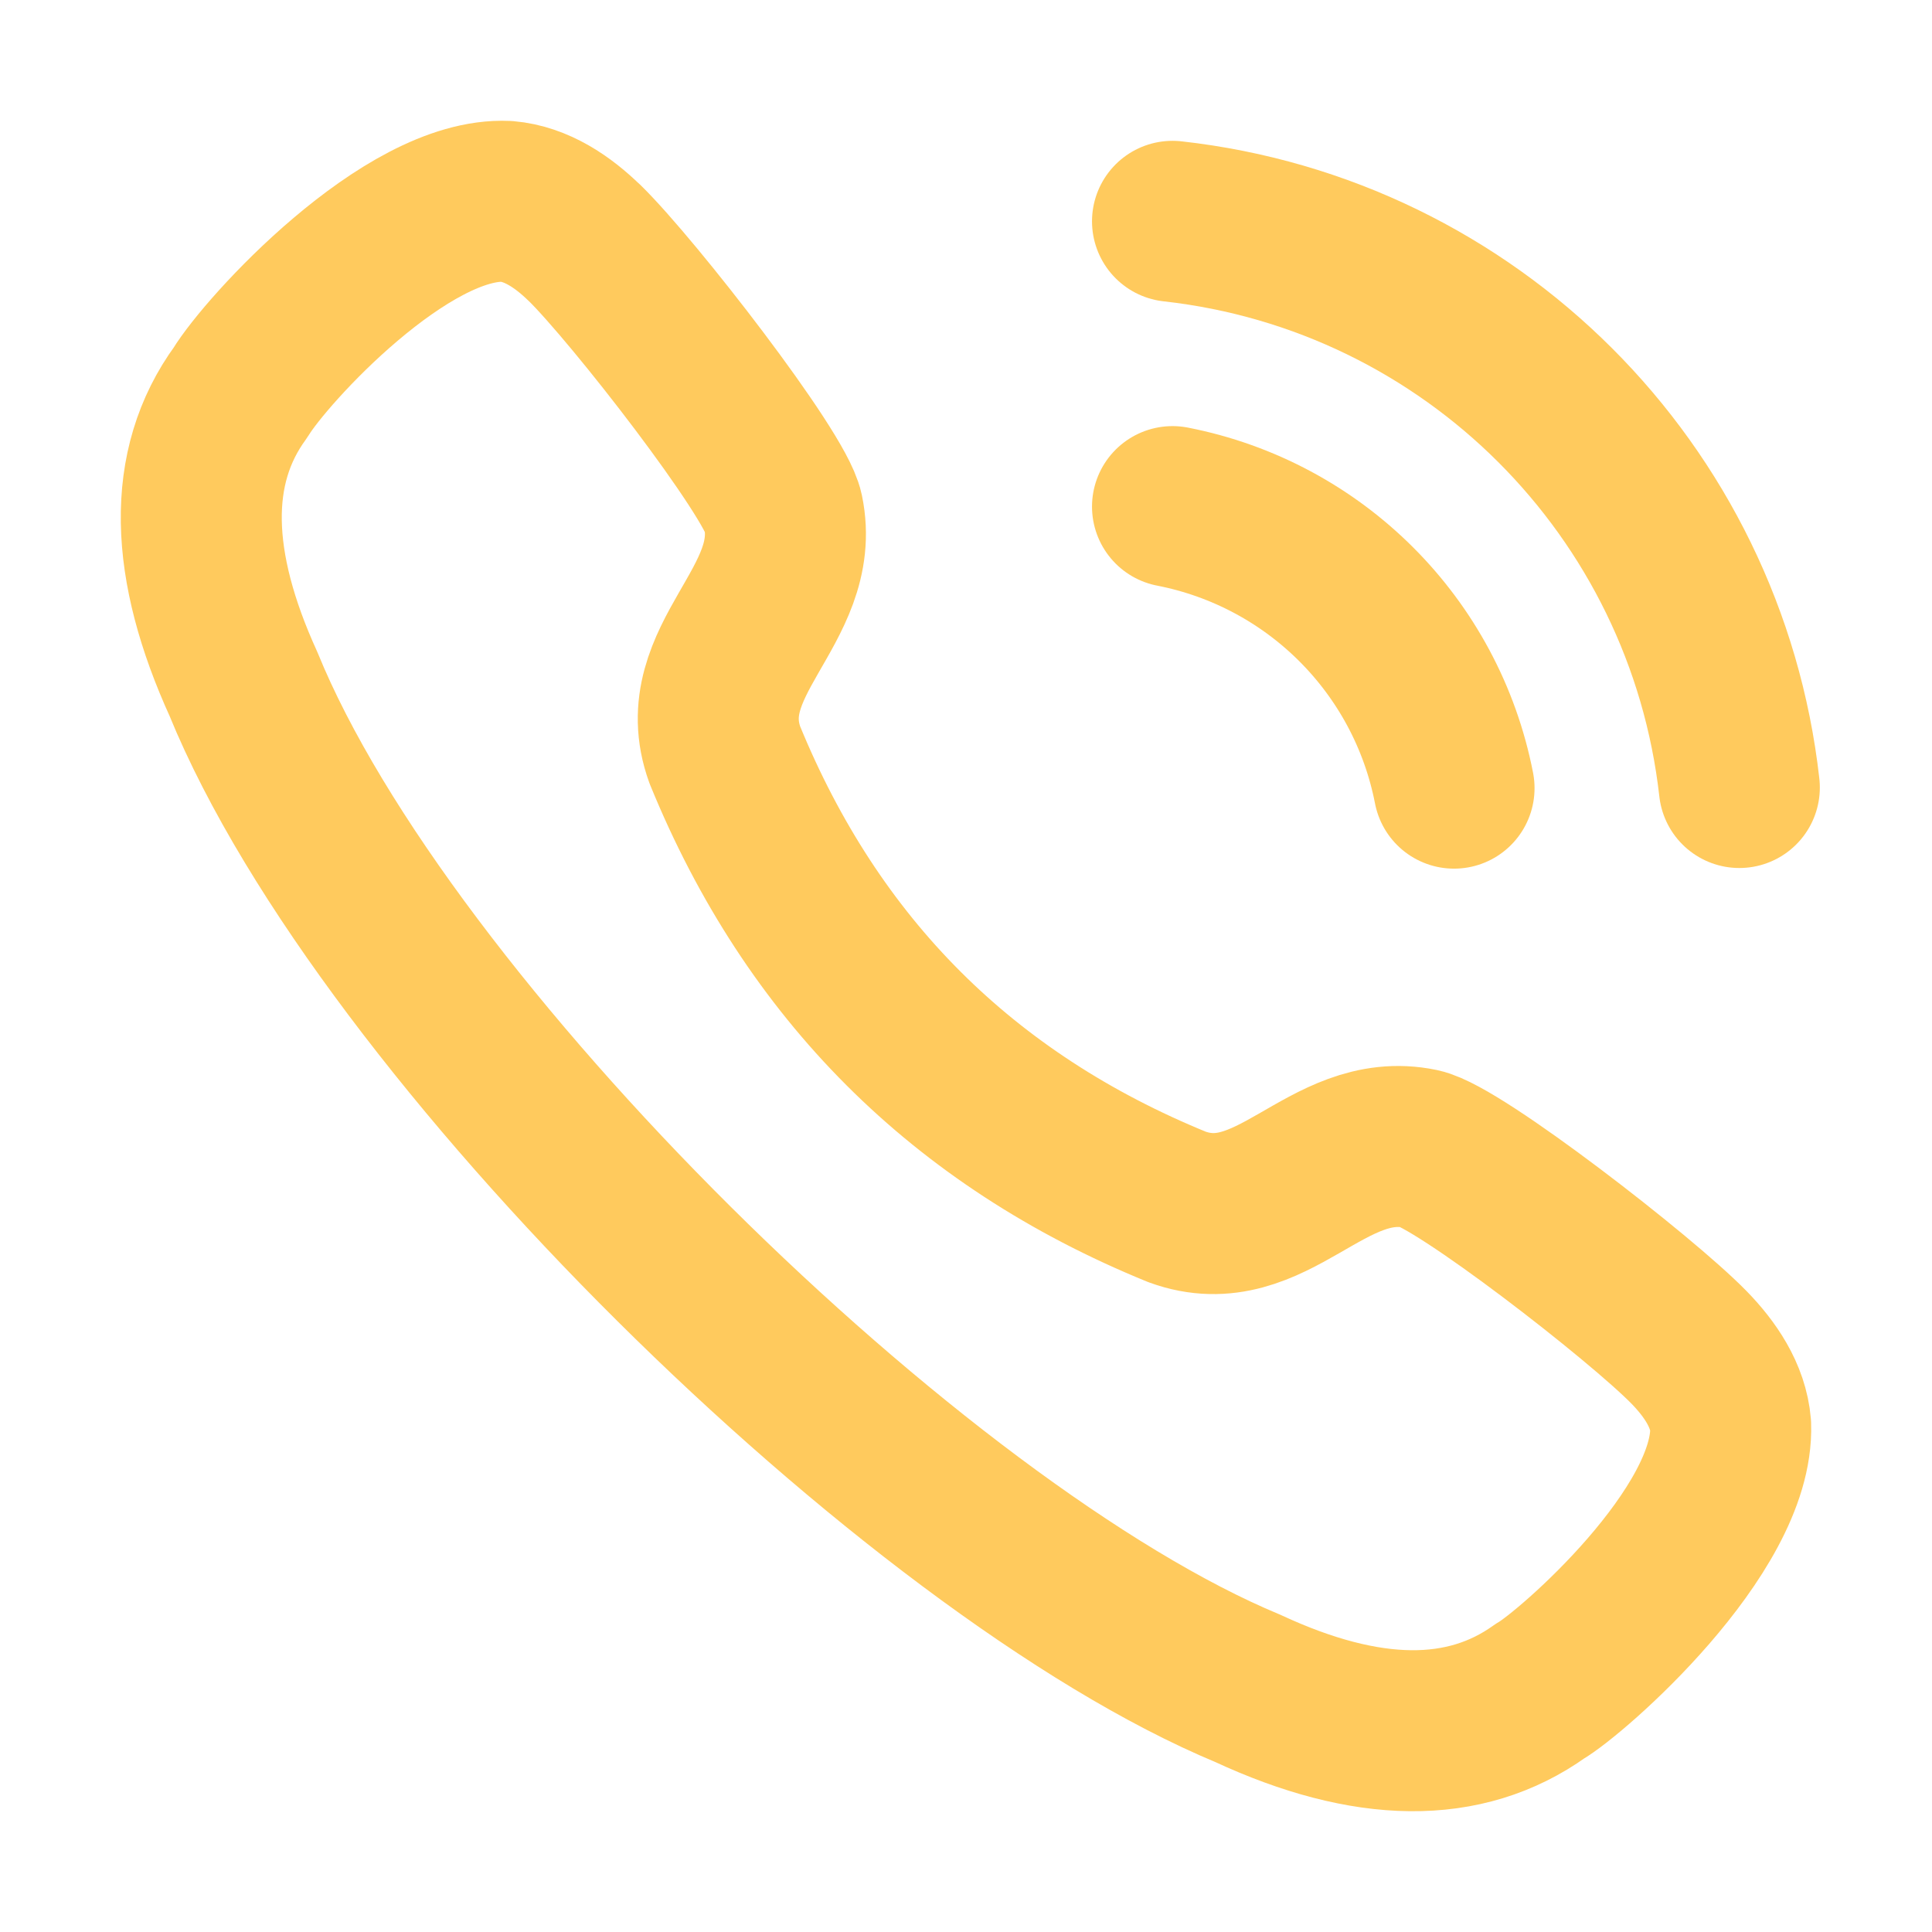 <svg width="18" height="18" viewBox="0 0 18 18" fill="none" xmlns="http://www.w3.org/2000/svg">
<path fill-rule="evenodd" clip-rule="evenodd" d="M2.242 3.655C2.48 3.262 3.788 1.833 4.72 1.876C4.999 1.9 5.245 2.068 5.445 2.263H5.446C5.905 2.713 7.222 4.411 7.296 4.768C7.479 5.645 6.434 6.15 6.753 7.033C7.568 9.027 8.972 10.431 10.967 11.245C11.85 11.566 12.355 10.521 13.232 10.703C13.589 10.778 15.288 12.094 15.737 12.554V12.554C15.932 12.754 16.101 13.001 16.124 13.28C16.159 14.262 14.642 15.587 14.346 15.757C13.648 16.256 12.738 16.247 11.627 15.731C8.53 14.443 3.58 9.586 2.268 6.372C1.766 5.269 1.732 4.352 2.242 3.655Z" stroke="#FFCA5D" stroke-width="1.5" stroke-linecap="round" stroke-linejoin="round"/>
<path d="M10.924 2.062C13.7 2.371 15.893 4.561 16.205 7.337" stroke="#FFCA5D" stroke-width="1.5" stroke-linecap="round" stroke-linejoin="round"/>
<path d="M10.924 4.72C12.251 4.979 13.289 6.016 13.547 7.343" stroke="#FFCA5D" stroke-width="1.5" stroke-linecap="round" stroke-linejoin="round"/>
</svg>
